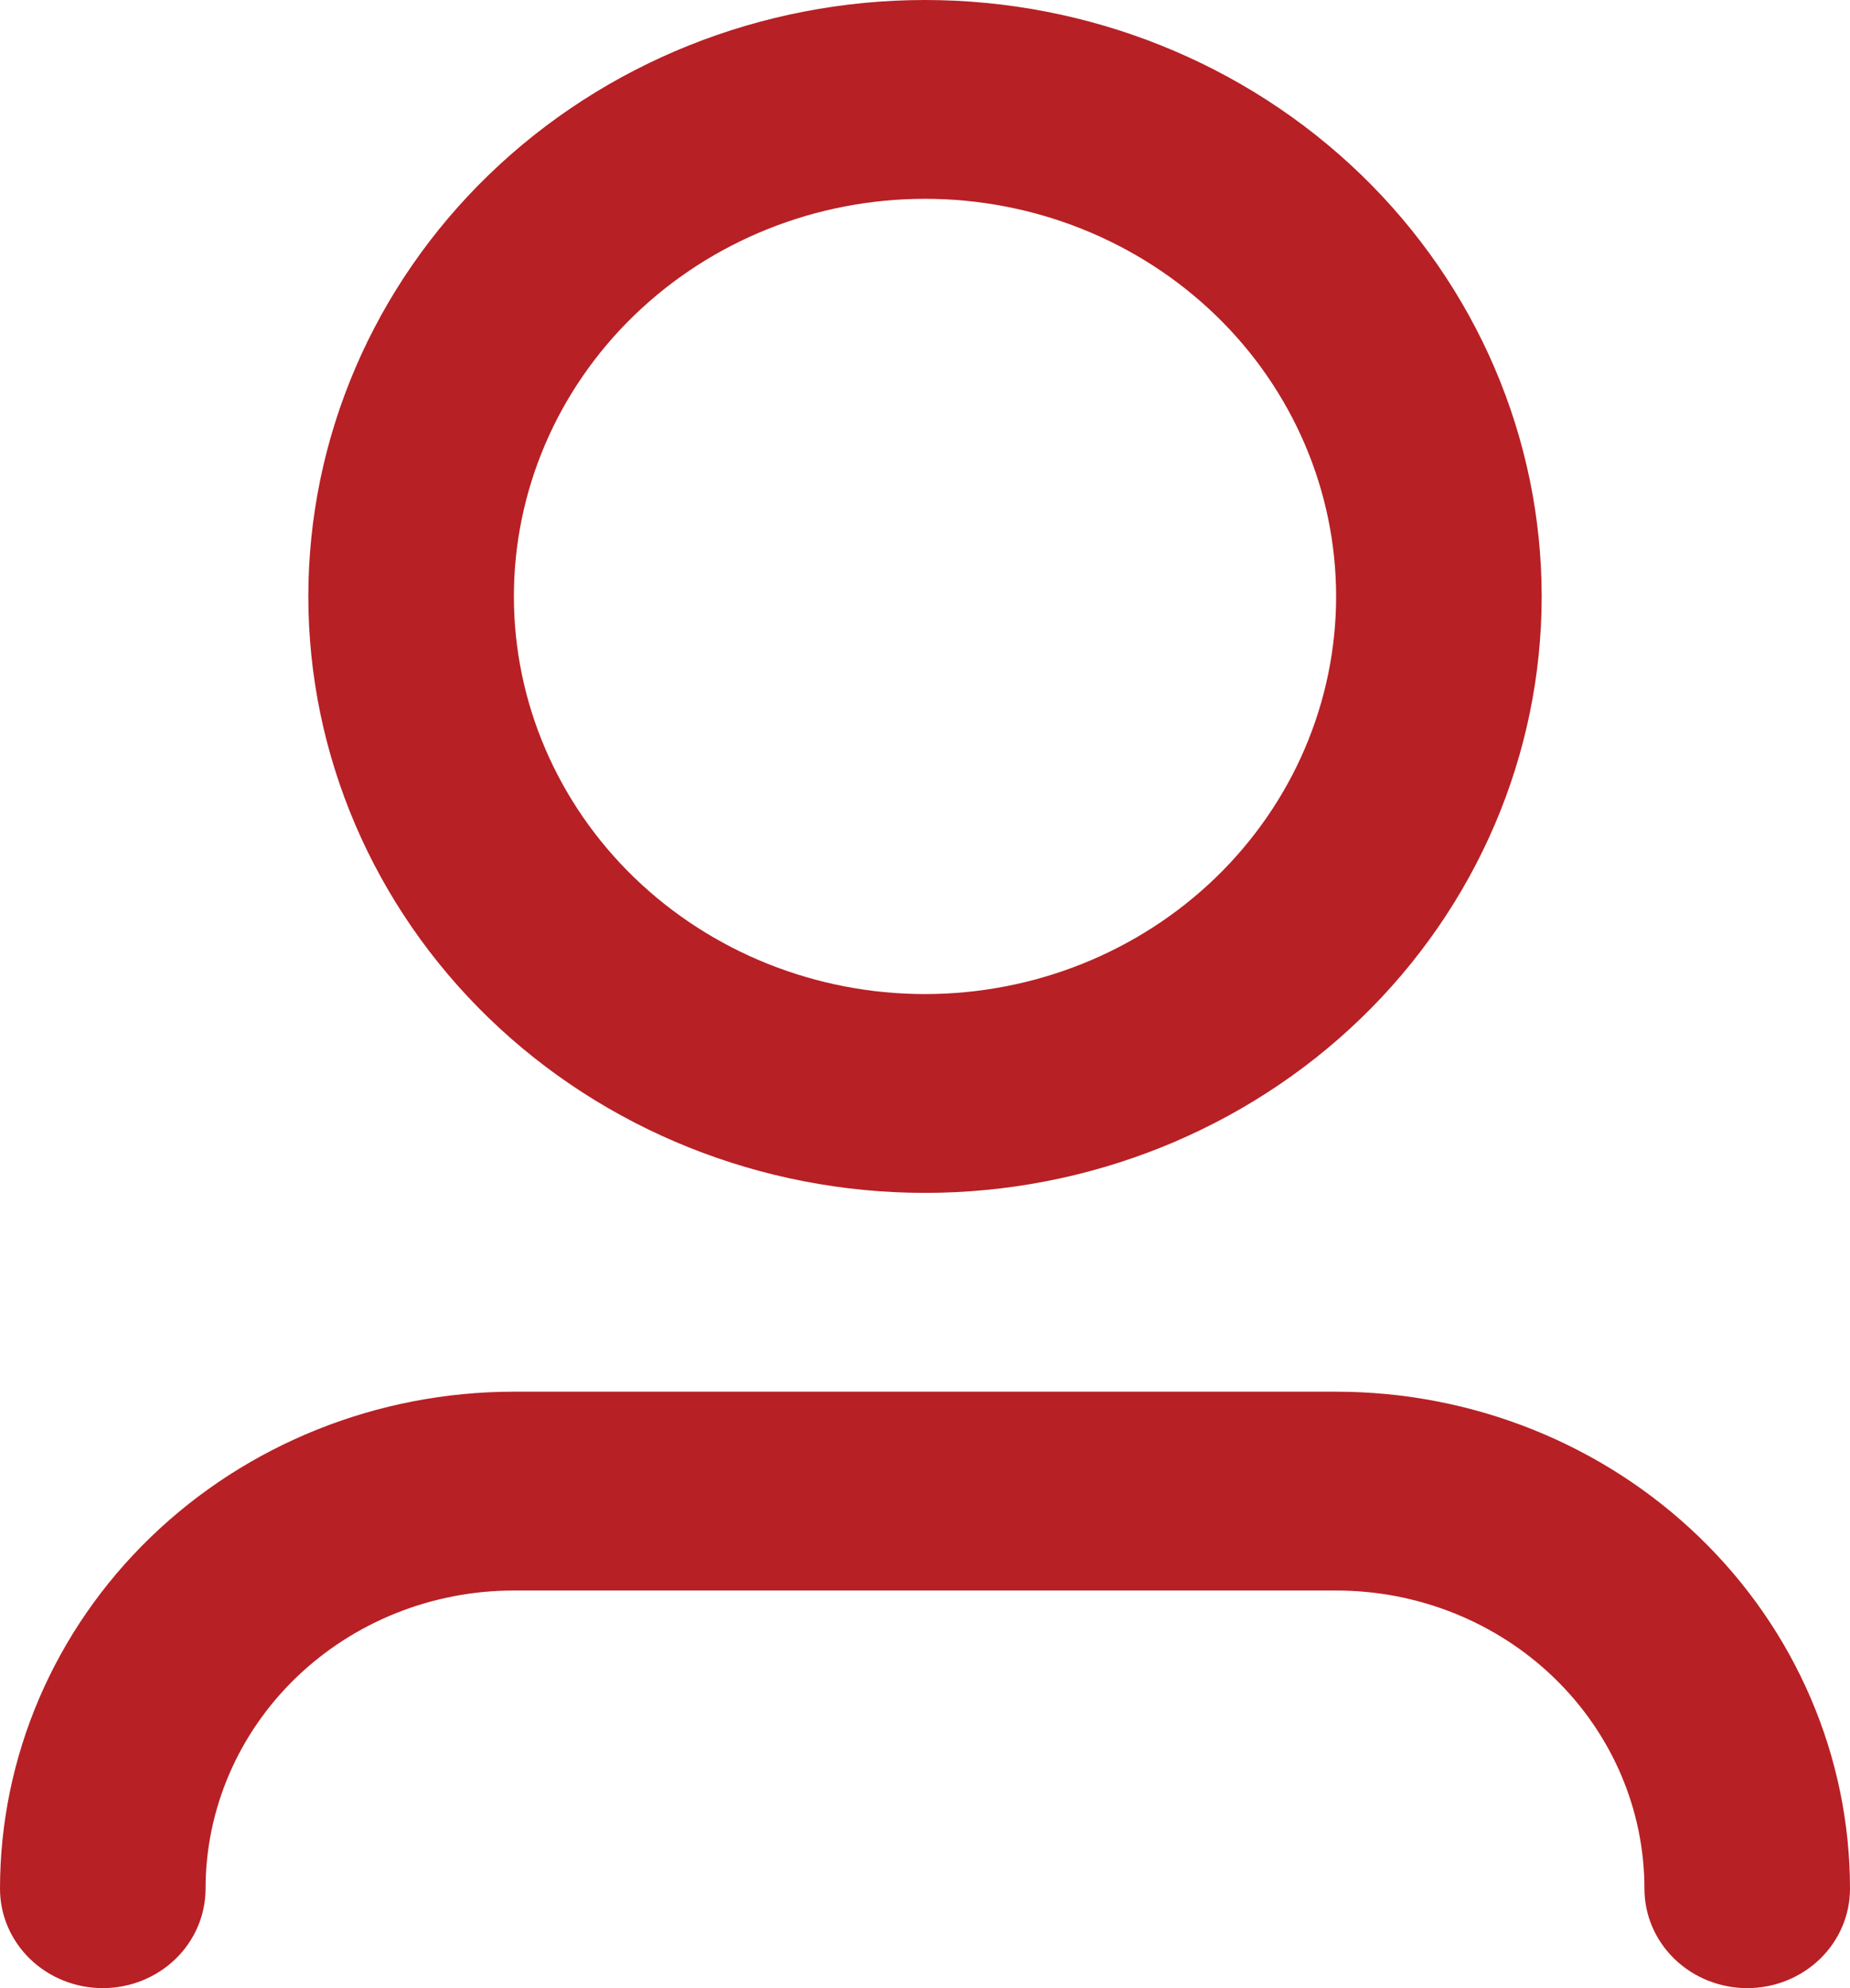 <?xml version="1.0" encoding="UTF-8" standalone="no"?><svg width='27' height='29' viewBox='0 0 27 29' fill='none' xmlns='http://www.w3.org/2000/svg'>
<path d='M13.5 2.9C11.909 2.9 10.383 3.511 9.257 4.599C8.132 5.686 7.5 7.162 7.5 8.7C7.5 10.238 8.132 11.713 9.257 12.801C10.383 13.889 11.909 14.5 13.5 14.5C15.091 14.5 16.617 13.889 17.743 12.801C18.868 11.713 19.5 10.238 19.5 8.7C19.5 7.162 18.868 5.686 17.743 4.599C16.617 3.511 15.091 2.9 13.5 2.9ZM4.5 8.7C4.5 6.393 5.448 4.18 7.136 2.548C8.824 0.917 11.113 0 13.5 0C15.887 0 18.176 0.917 19.864 2.548C21.552 4.18 22.5 6.393 22.5 8.7C22.5 11.007 21.552 13.22 19.864 14.852C18.176 16.483 15.887 17.4 13.5 17.4C11.113 17.4 8.824 16.483 7.136 14.852C5.448 13.22 4.5 11.007 4.5 8.7ZM7.5 23.2C6.307 23.2 5.162 23.658 4.318 24.474C3.474 25.29 3 26.396 3 27.55C3 27.935 2.842 28.303 2.561 28.575C2.279 28.847 1.898 29 1.5 29C1.102 29 0.721 28.847 0.439 28.575C0.158 28.303 0 27.935 0 27.55C0 25.627 0.79 23.783 2.197 22.424C3.603 21.064 5.511 20.3 7.5 20.3H19.5C21.489 20.3 23.397 21.064 24.803 22.424C26.21 23.783 27 25.627 27 27.55C27 27.935 26.842 28.303 26.561 28.575C26.279 28.847 25.898 29 25.5 29C25.102 29 24.721 28.847 24.439 28.575C24.158 28.303 24 27.935 24 27.55C24 26.396 23.526 25.29 22.682 24.474C21.838 23.658 20.694 23.2 19.5 23.2H7.5Z' fill='#B72025'/>
</svg>
